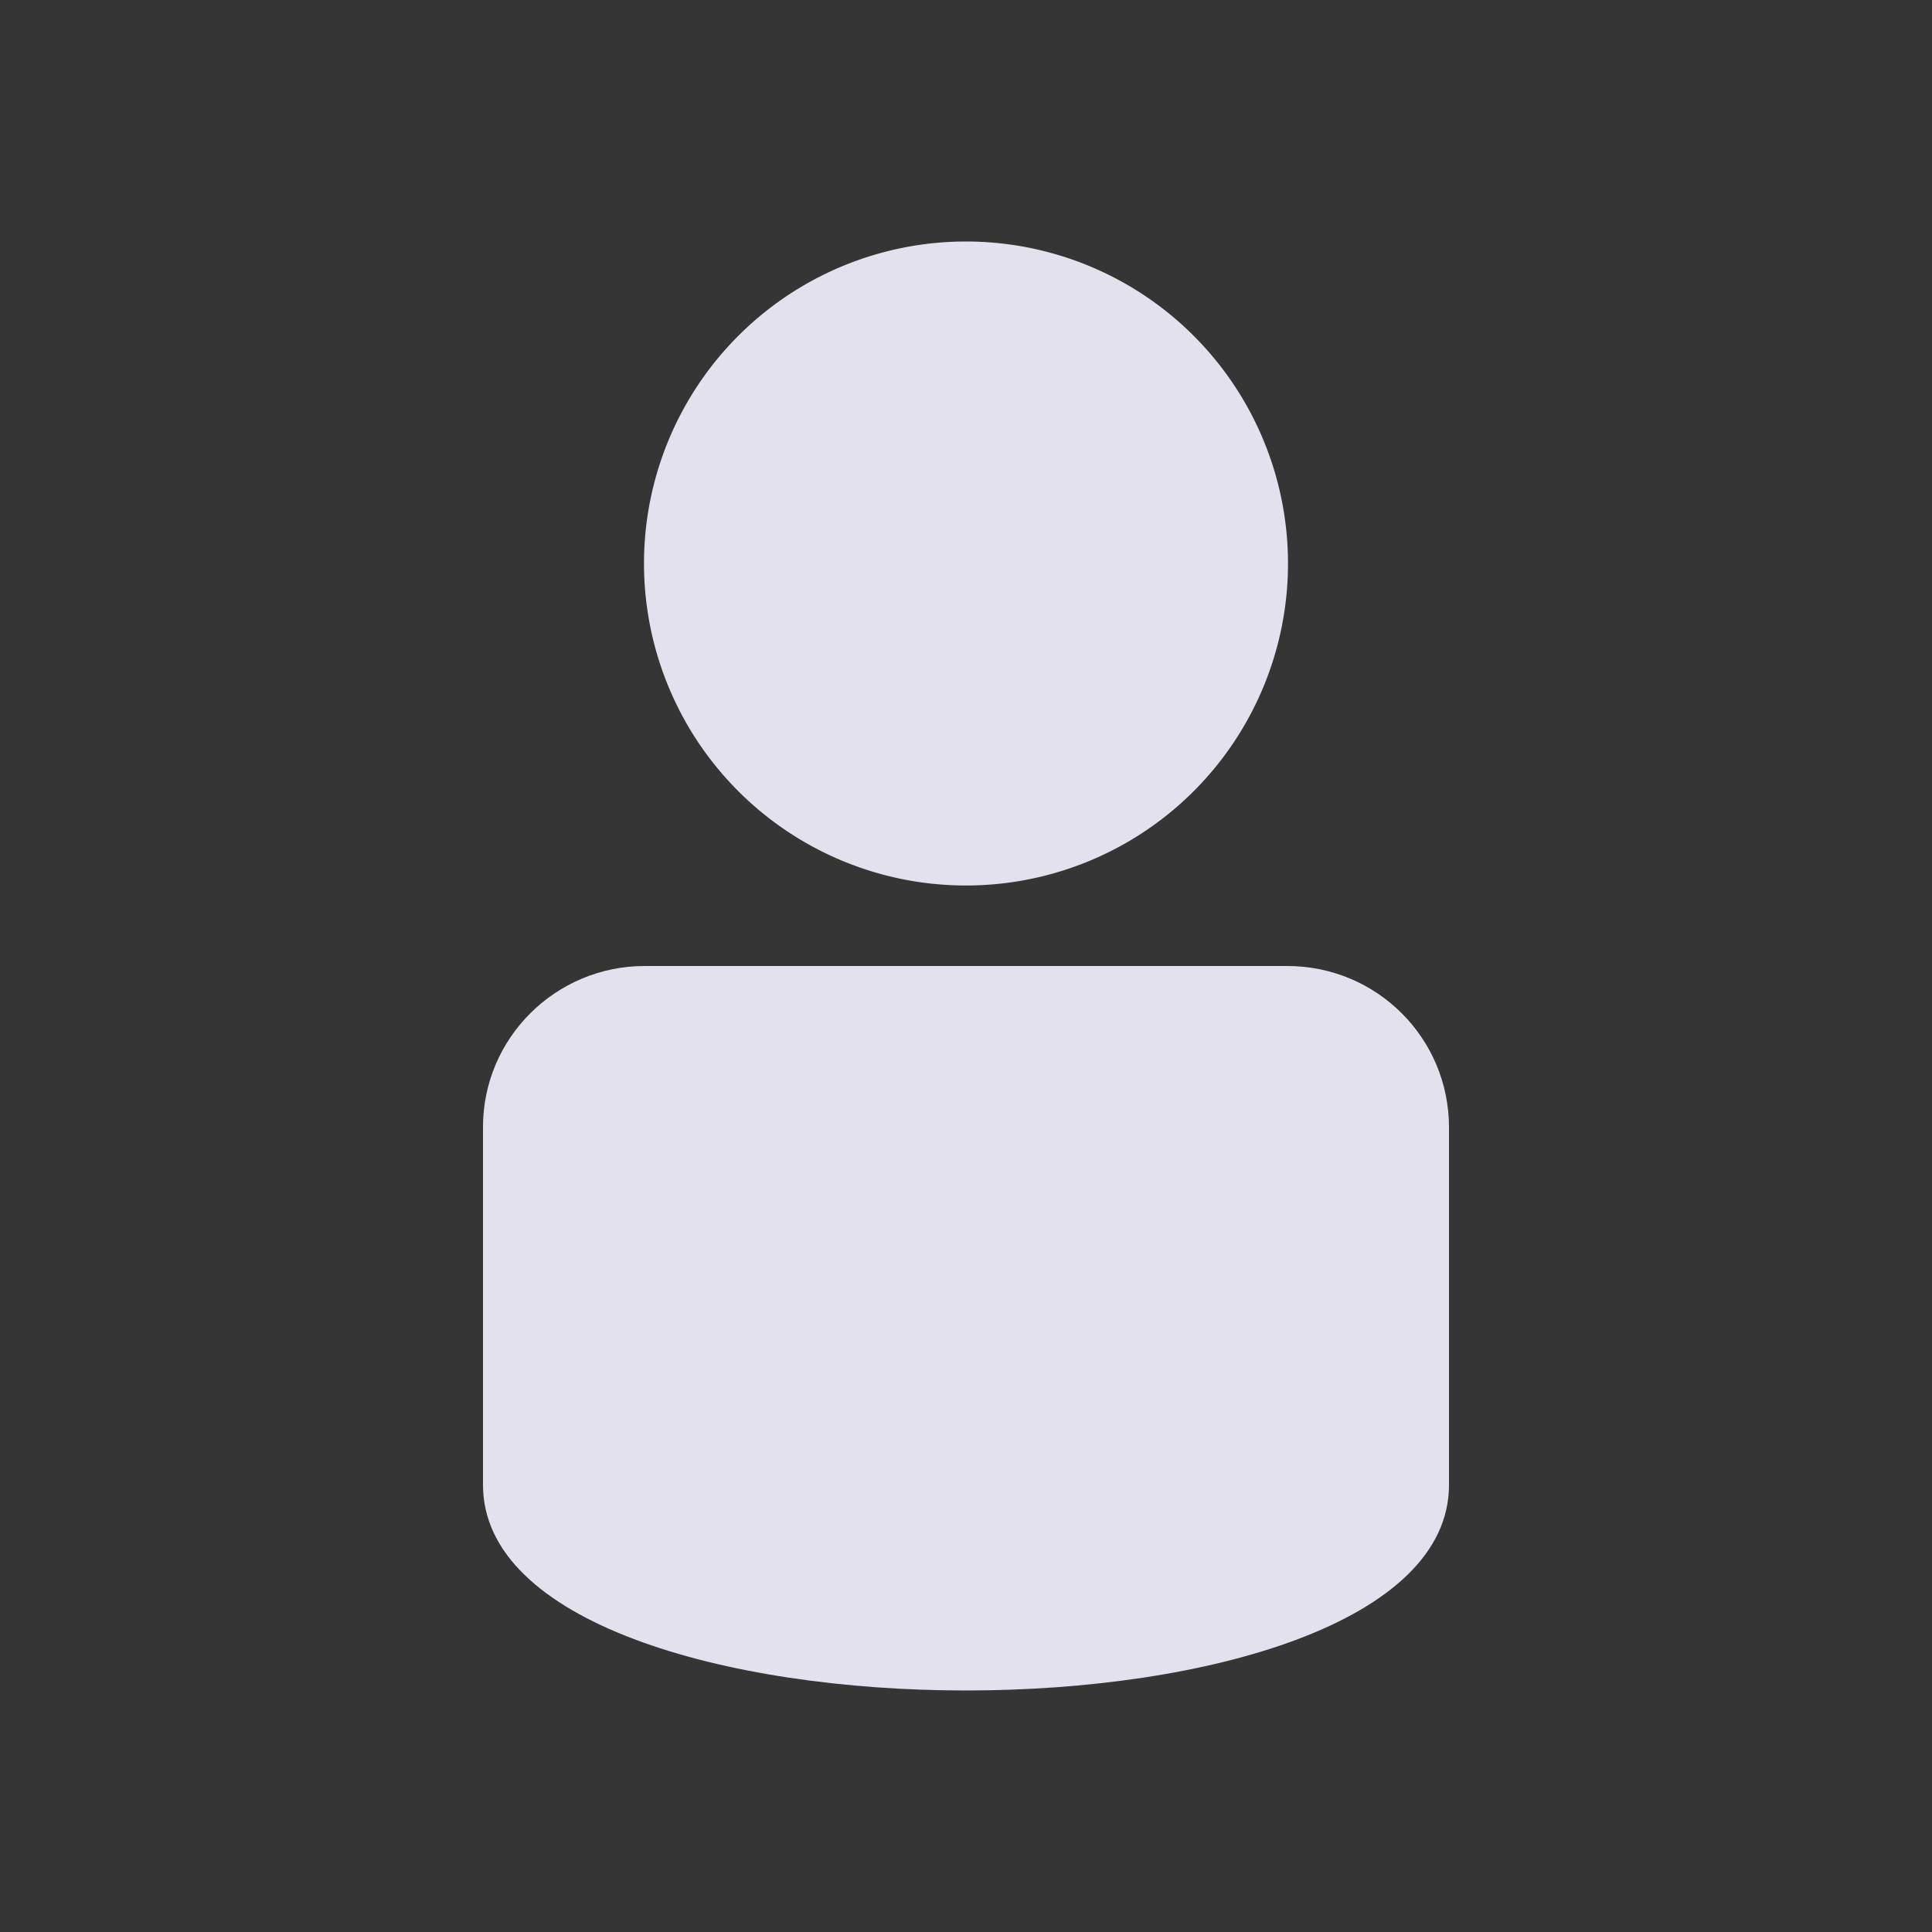 <svg width="24" height="24" fill="none" xmlns="http://www.w3.org/2000/svg"><rect width="100%" height="100%" fill="#333333" stroke="none"/><path fill="#fff" fill-opacity=".01" d="M0 0h24v24H0z"/><path fill-rule="evenodd" clip-rule="evenodd" d="M6 14c0-1.105.902-2 2.009-2h7.982c1.11 0 2.009.894 2.009 2.006v4.44c0 3.405-12 3.405-12 0V14Z" fill="#E3E1EE"/><path d="M12 11a4 4 0 1 0 0-8 4 4 0 0 0 0 8Z" fill="#E3E1EE"/></svg>